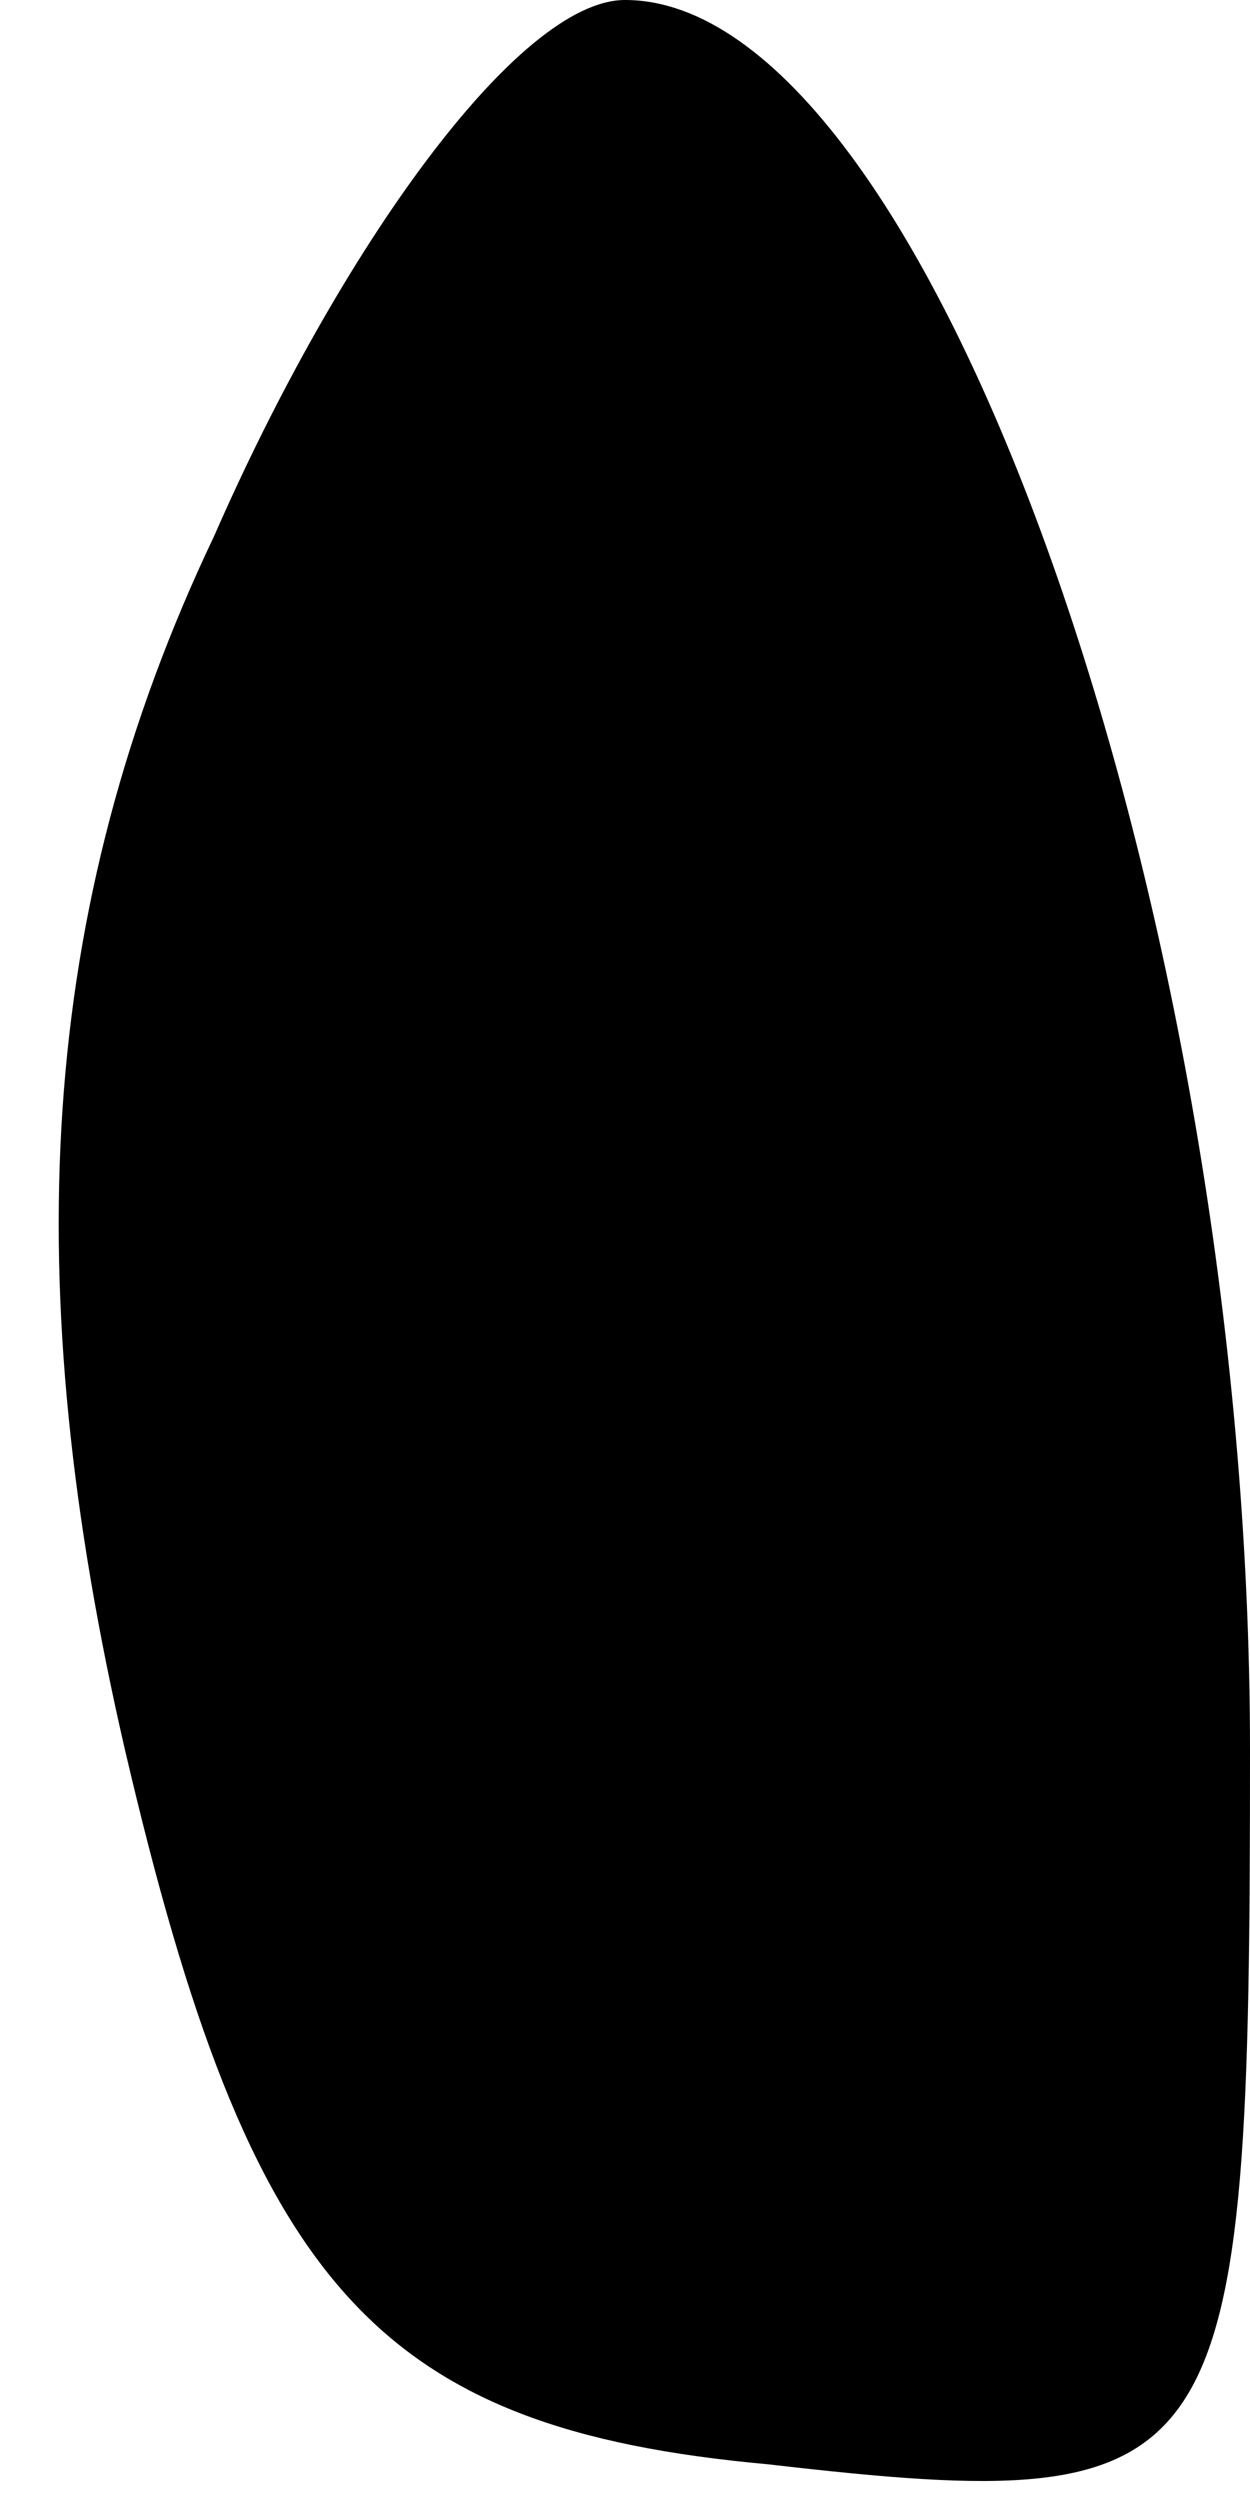<?xml version="1.0" standalone="no"?>
<!DOCTYPE svg PUBLIC "-//W3C//DTD SVG 20010904//EN"
 "http://www.w3.org/TR/2001/REC-SVG-20010904/DTD/svg10.dtd">
<svg version="1.0" xmlns="http://www.w3.org/2000/svg"
 width="7pt" height="14pt" viewBox="0 0 7 14"
 preserveAspectRatio="xMidYMid meet">
<g transform="translate(0,14) scale(0.1,-0.1)"
fill="#000000" stroke="none">
<path fill="#000000" stroke="none" d="M12 110 c-10 -21 -11 -42 -5 -68 7 -30
14 -38 36 -40 26 -3 27 -1 27 40 0 47 -18 98 -35 98 -6 0 -16 -14 -23 -30z"/>
</g>
</svg>
